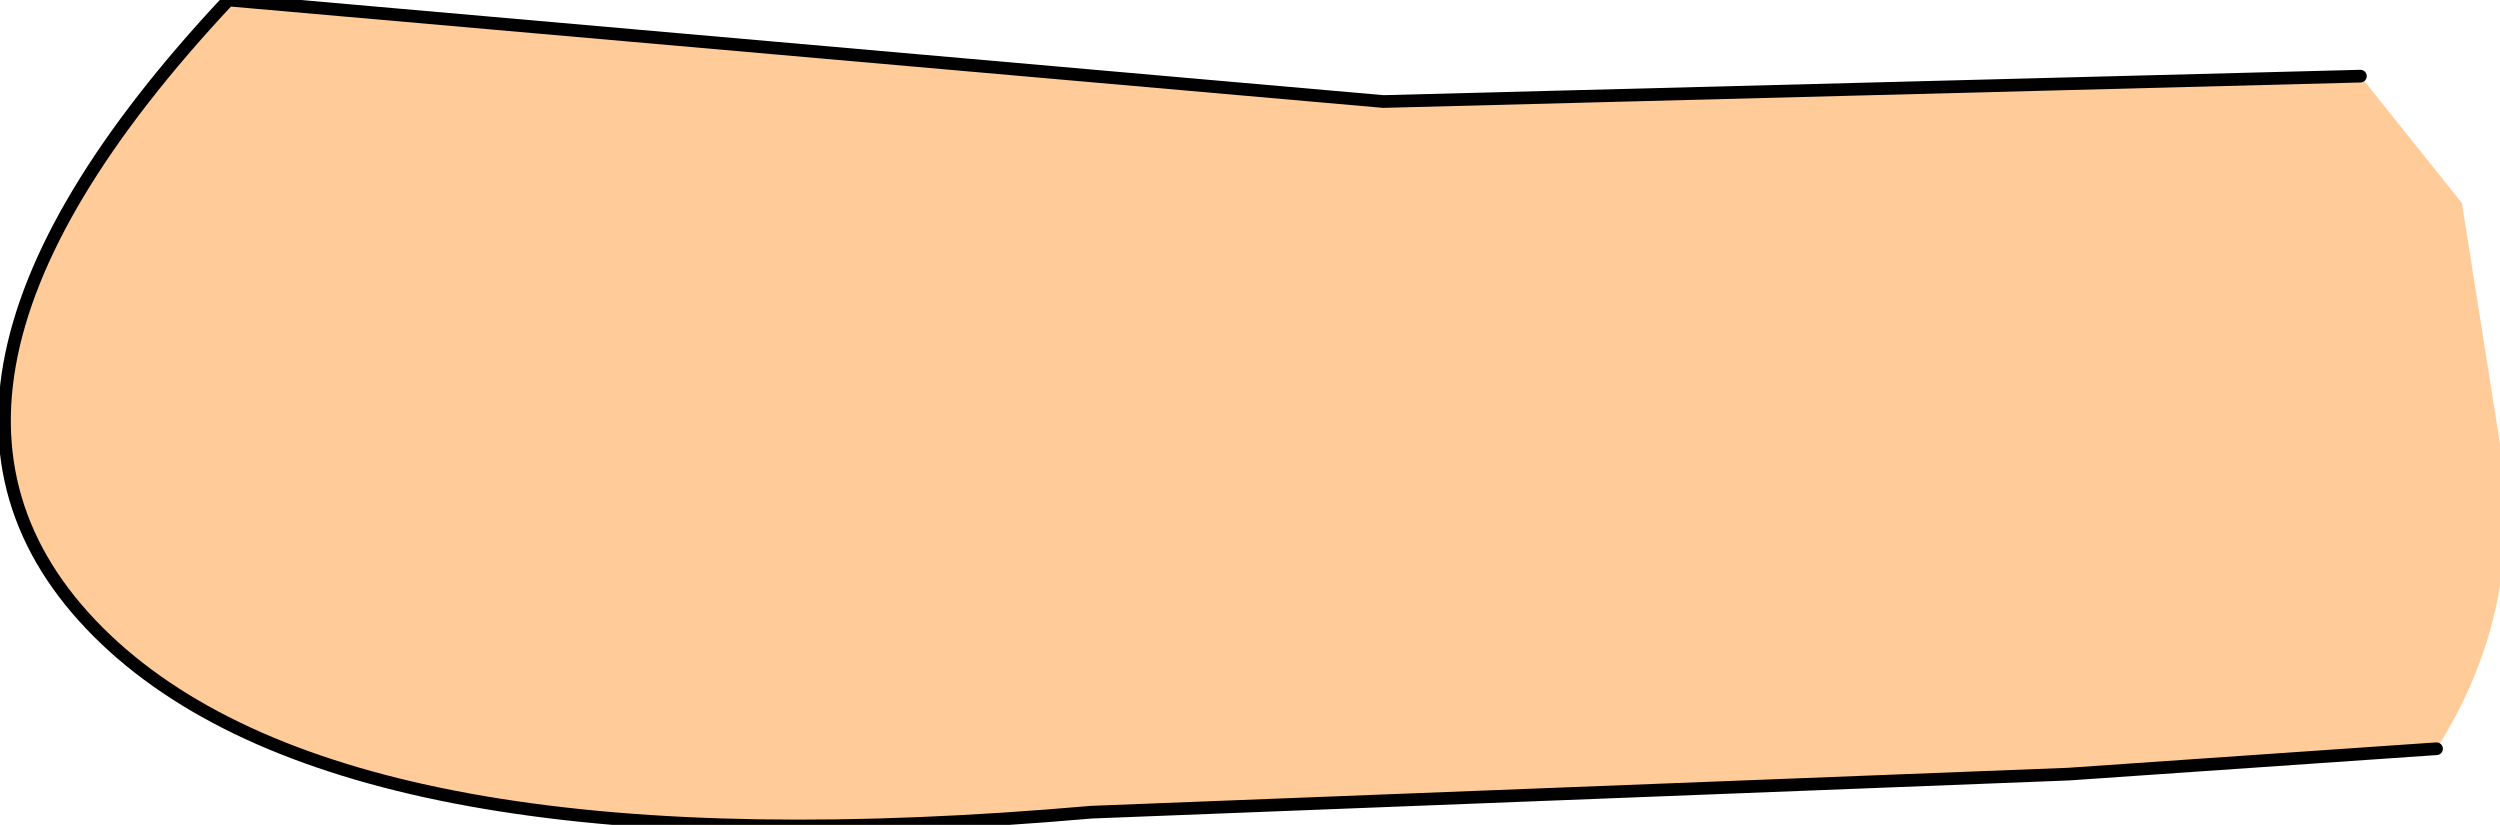 <?xml version="1.0" encoding="UTF-8" standalone="no"?>
<svg xmlns:xlink="http://www.w3.org/1999/xlink" height="3.25px" width="9.85px" xmlns="http://www.w3.org/2000/svg">
  <g transform="matrix(1.0, 0.0, 0.0, 1.0, -1.05, -0.7)">
    <path d="M10.35 1.0 L10.75 1.5 10.9 2.45 Q11.0 3.1 10.65 3.65 L9.2 3.75 5.35 3.9 Q2.5 4.15 1.5 3.25 0.45 2.3 1.95 0.7 L6.5 1.1 10.35 1.0" fill="#ffcc99" fill-rule="evenodd" stroke="none"/>
    <path d="M10.65 3.65 L9.2 3.75 5.35 3.9 Q2.5 4.15 1.5 3.25 0.45 2.3 1.95 0.7 L6.5 1.1 10.35 1.0" fill="none" stroke="#000000" stroke-linecap="round" stroke-linejoin="round" stroke-width="0.05"/>
  </g>
</svg>
